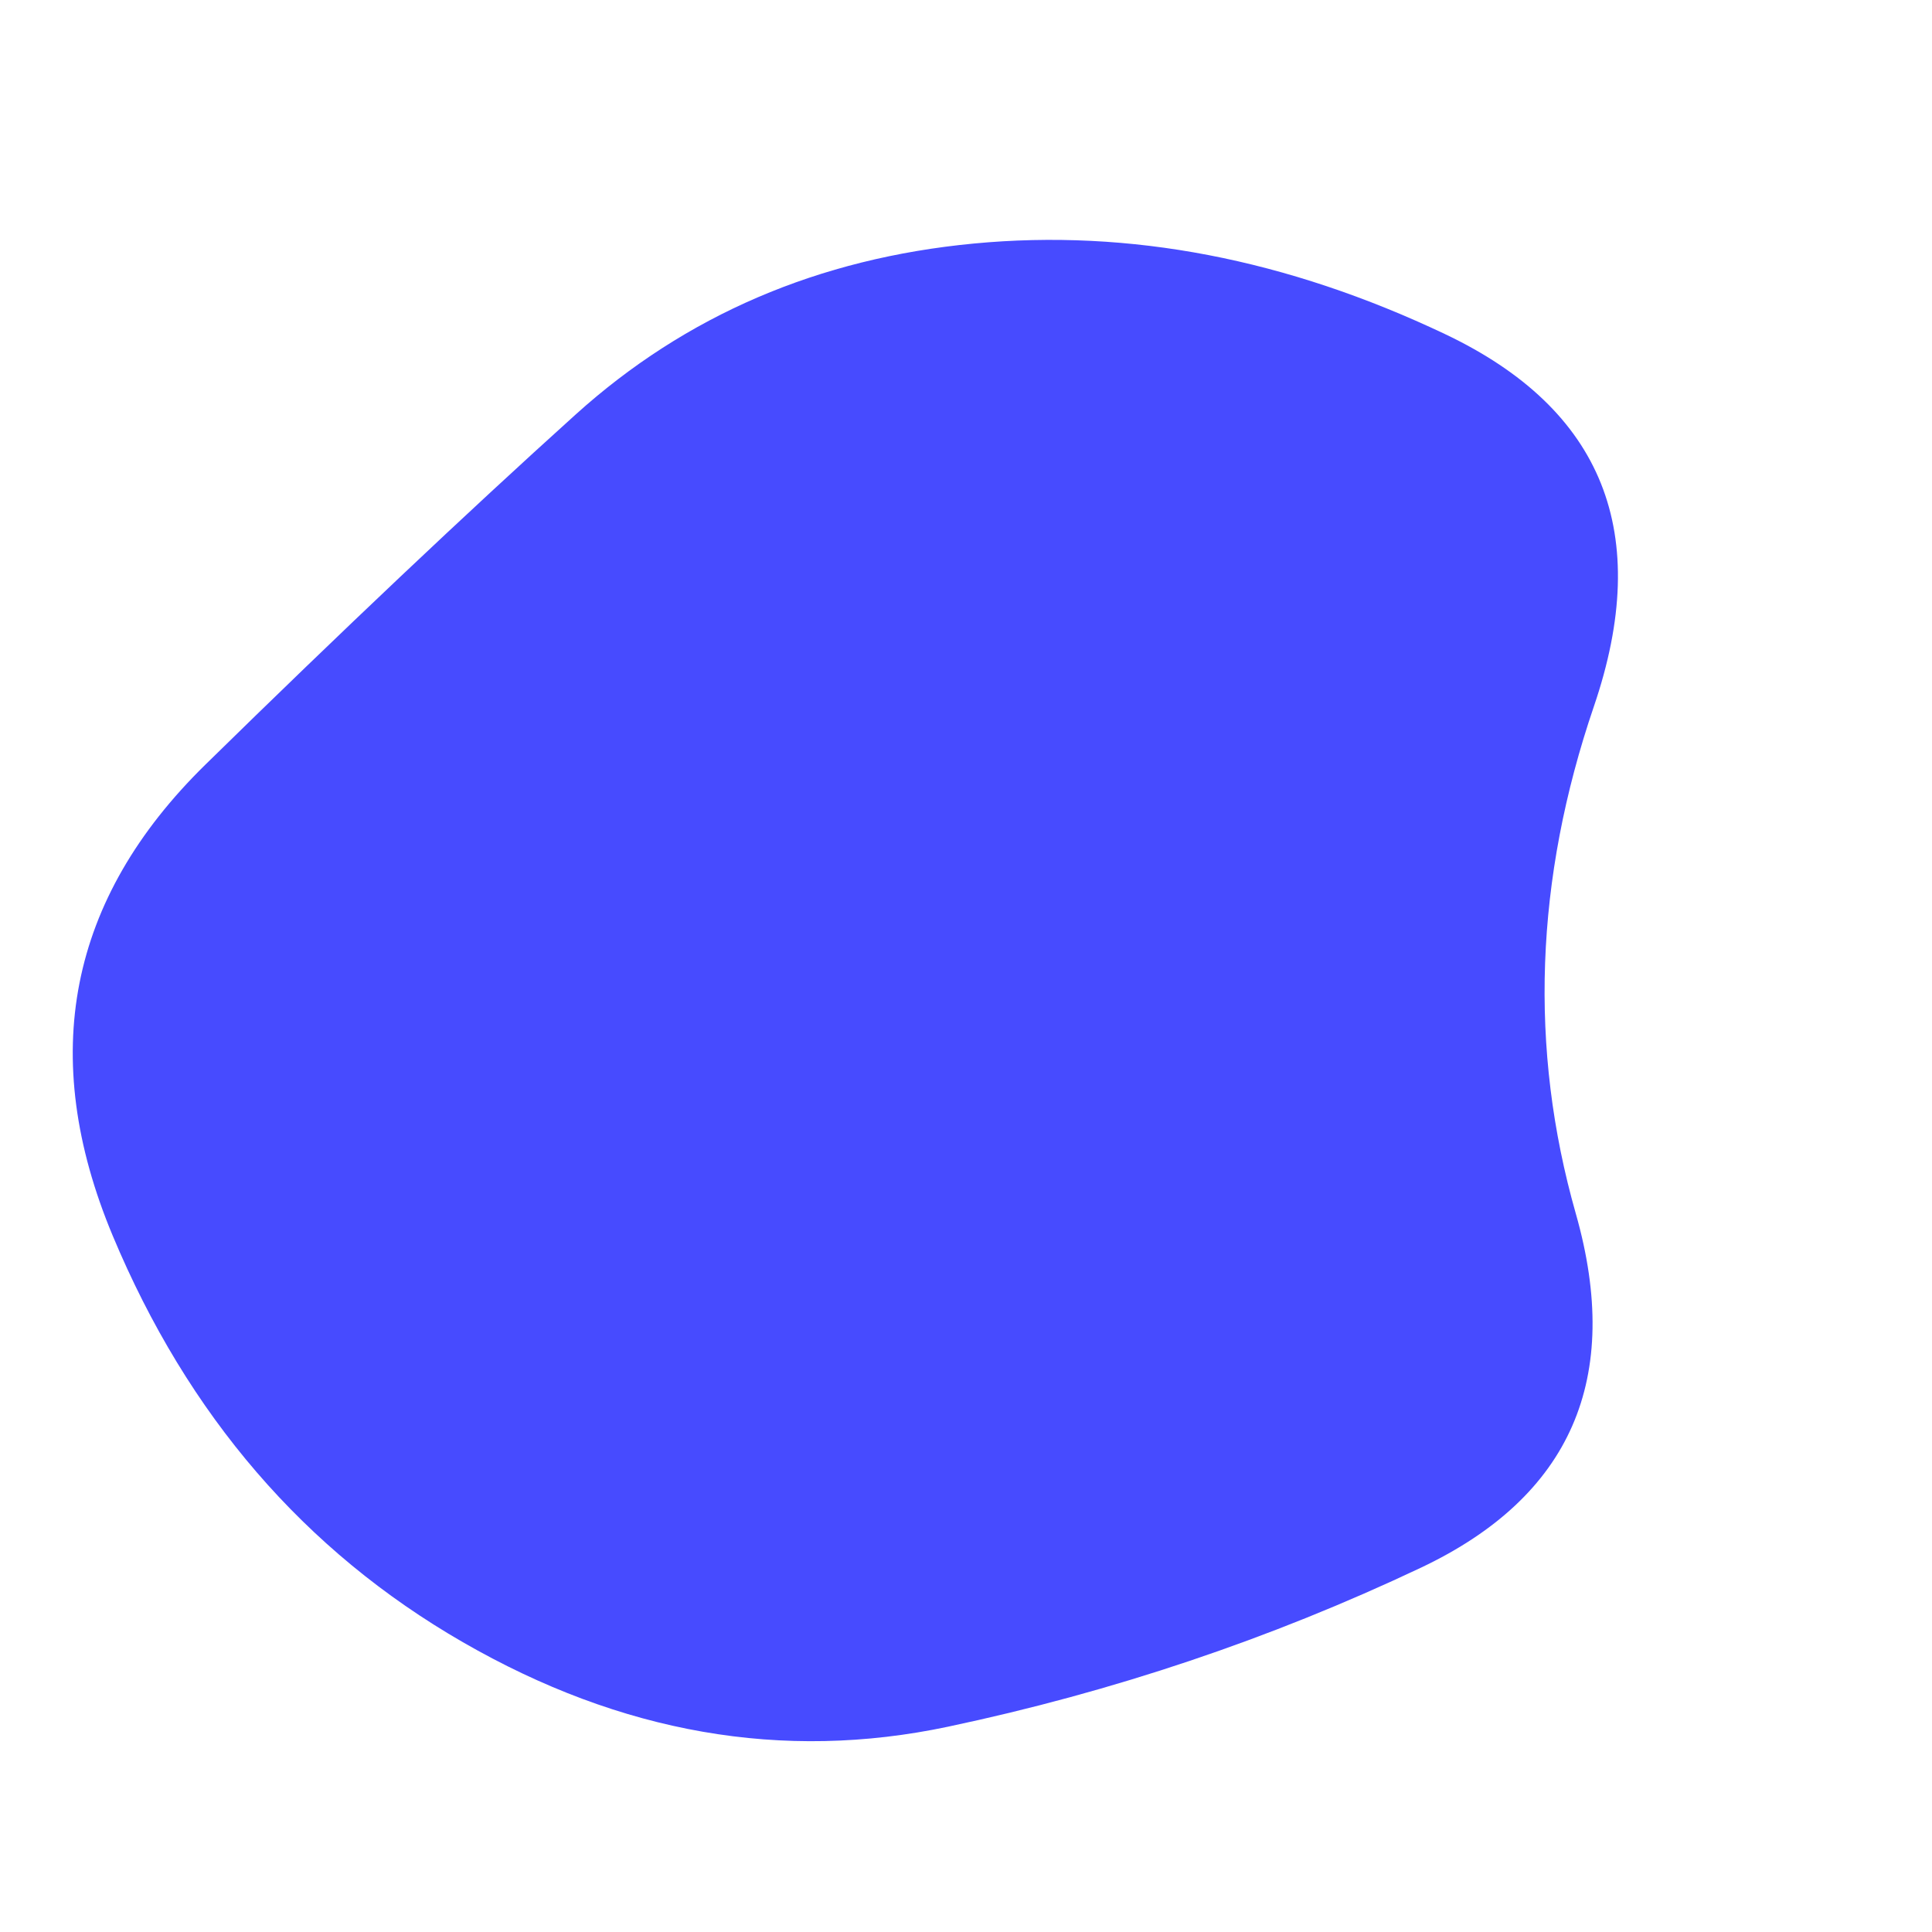 <svg id="10015.io" viewBox="0 0 480 480" xmlns="http://www.w3.org/2000/svg" xmlns:xlink="http://www.w3.org/1999/xlink" >
	<path fill="#474bff" d="M391.5,301.5Q409,363,353,389.5Q297,416,235.5,429Q174,442,115,408Q56,374,28,307Q0,240,51,190Q102,140,143,103Q184,66,242,60.5Q300,55,359,83Q418,111,396,175.5Q374,240,391.5,301.5Z" />
</svg>